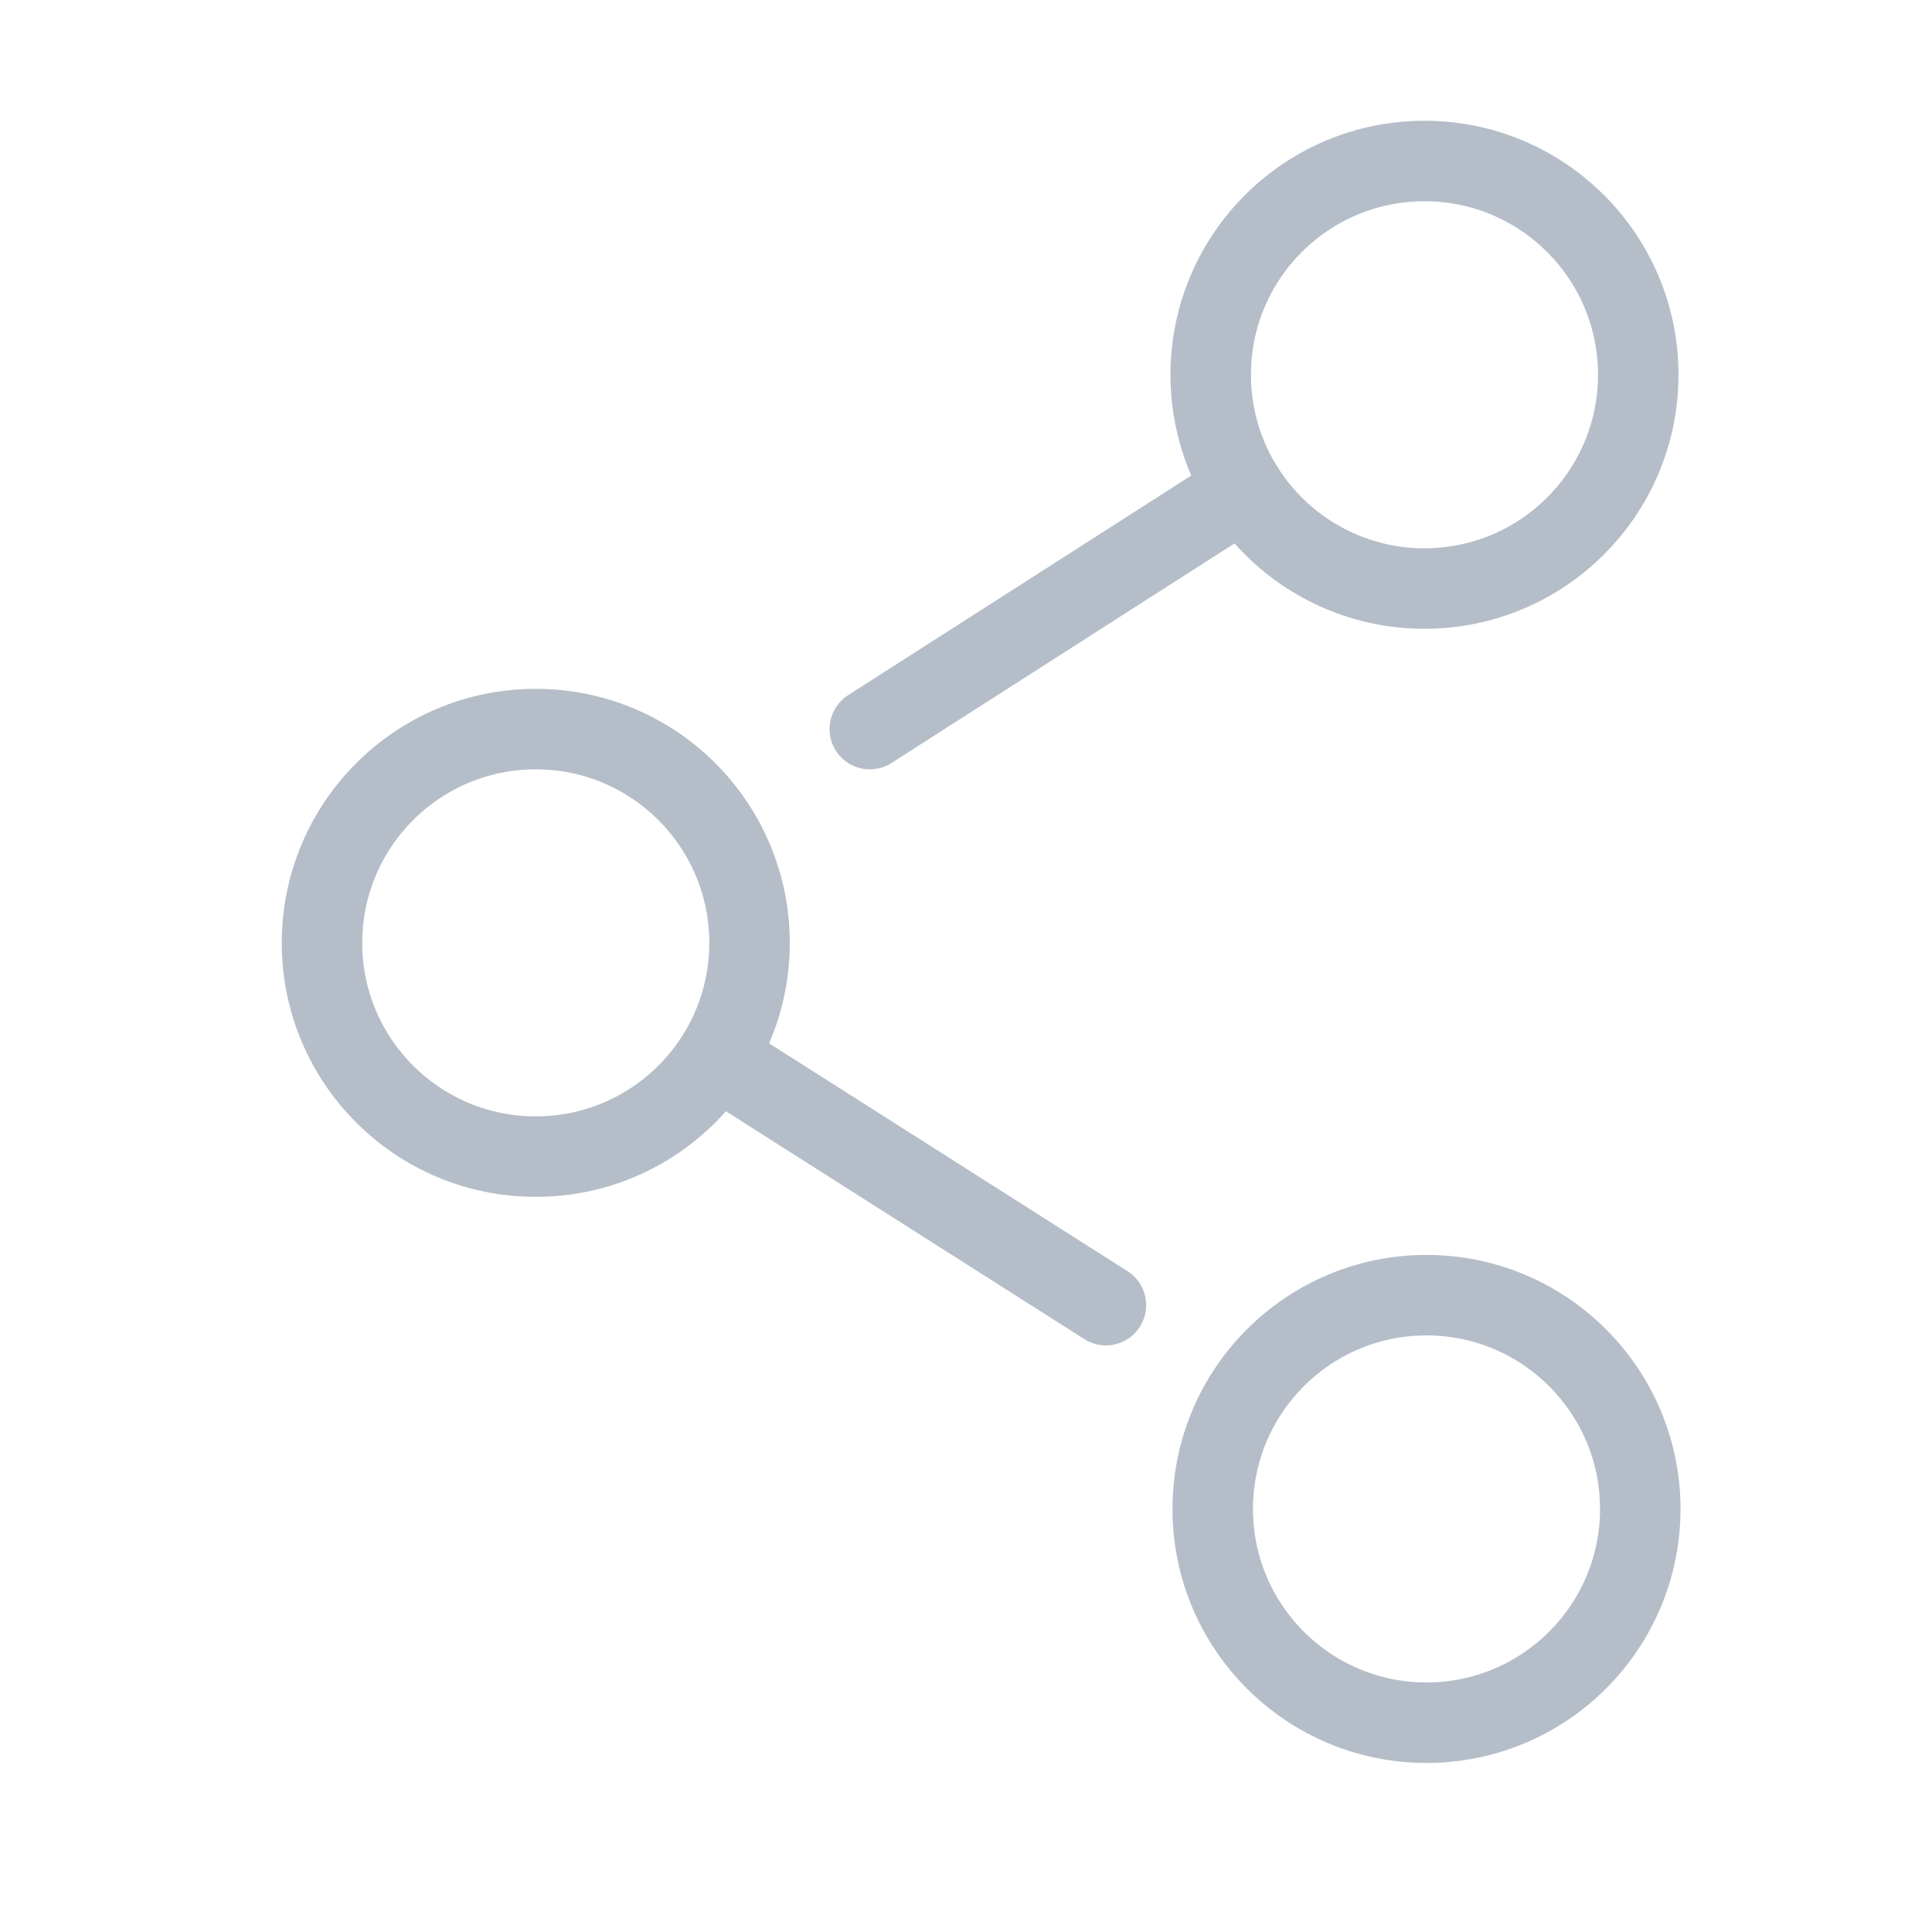 <svg width="24" height="24" viewBox="0 0 24 24" fill="none" xmlns="http://www.w3.org/2000/svg">
<path d="M20.351 4.655C20.351 6.122 19.161 7.311 17.695 7.311C16.229 7.311 15.04 6.122 15.04 4.655C15.04 3.189 16.229 2 17.695 2C19.161 2 20.351 3.189 20.351 4.655Z" stroke="#B5BEC8" stroke-miterlimit="10" stroke-linecap="round"/>
<path d="M9.311 11.713C9.311 13.179 8.122 14.368 6.655 14.368C5.189 14.368 4 13.179 4 11.713C4 10.246 5.189 9.057 6.655 9.057C8.122 9.057 9.311 10.246 9.311 11.713Z" stroke="#B5BEC8" stroke-miterlimit="10" stroke-linecap="round"/>
<path d="M20.376 18.745C20.376 20.211 19.186 21.4 17.72 21.4C16.254 21.4 15.065 20.211 15.065 18.745C15.065 17.279 16.254 16.089 17.72 16.089C19.186 16.089 20.376 17.279 20.376 18.745Z" stroke="#B5BEC8" stroke-miterlimit="10" stroke-linecap="round"/>
<path d="M10.805 9.057L15.454 6.081" stroke="#B5BEC8" stroke-miterlimit="10" stroke-linecap="round"/>
<path d="M8.898 13.136L13.738 16.213" stroke="#B5BEC8" stroke-miterlimit="10" stroke-linecap="round"/>
</svg>
